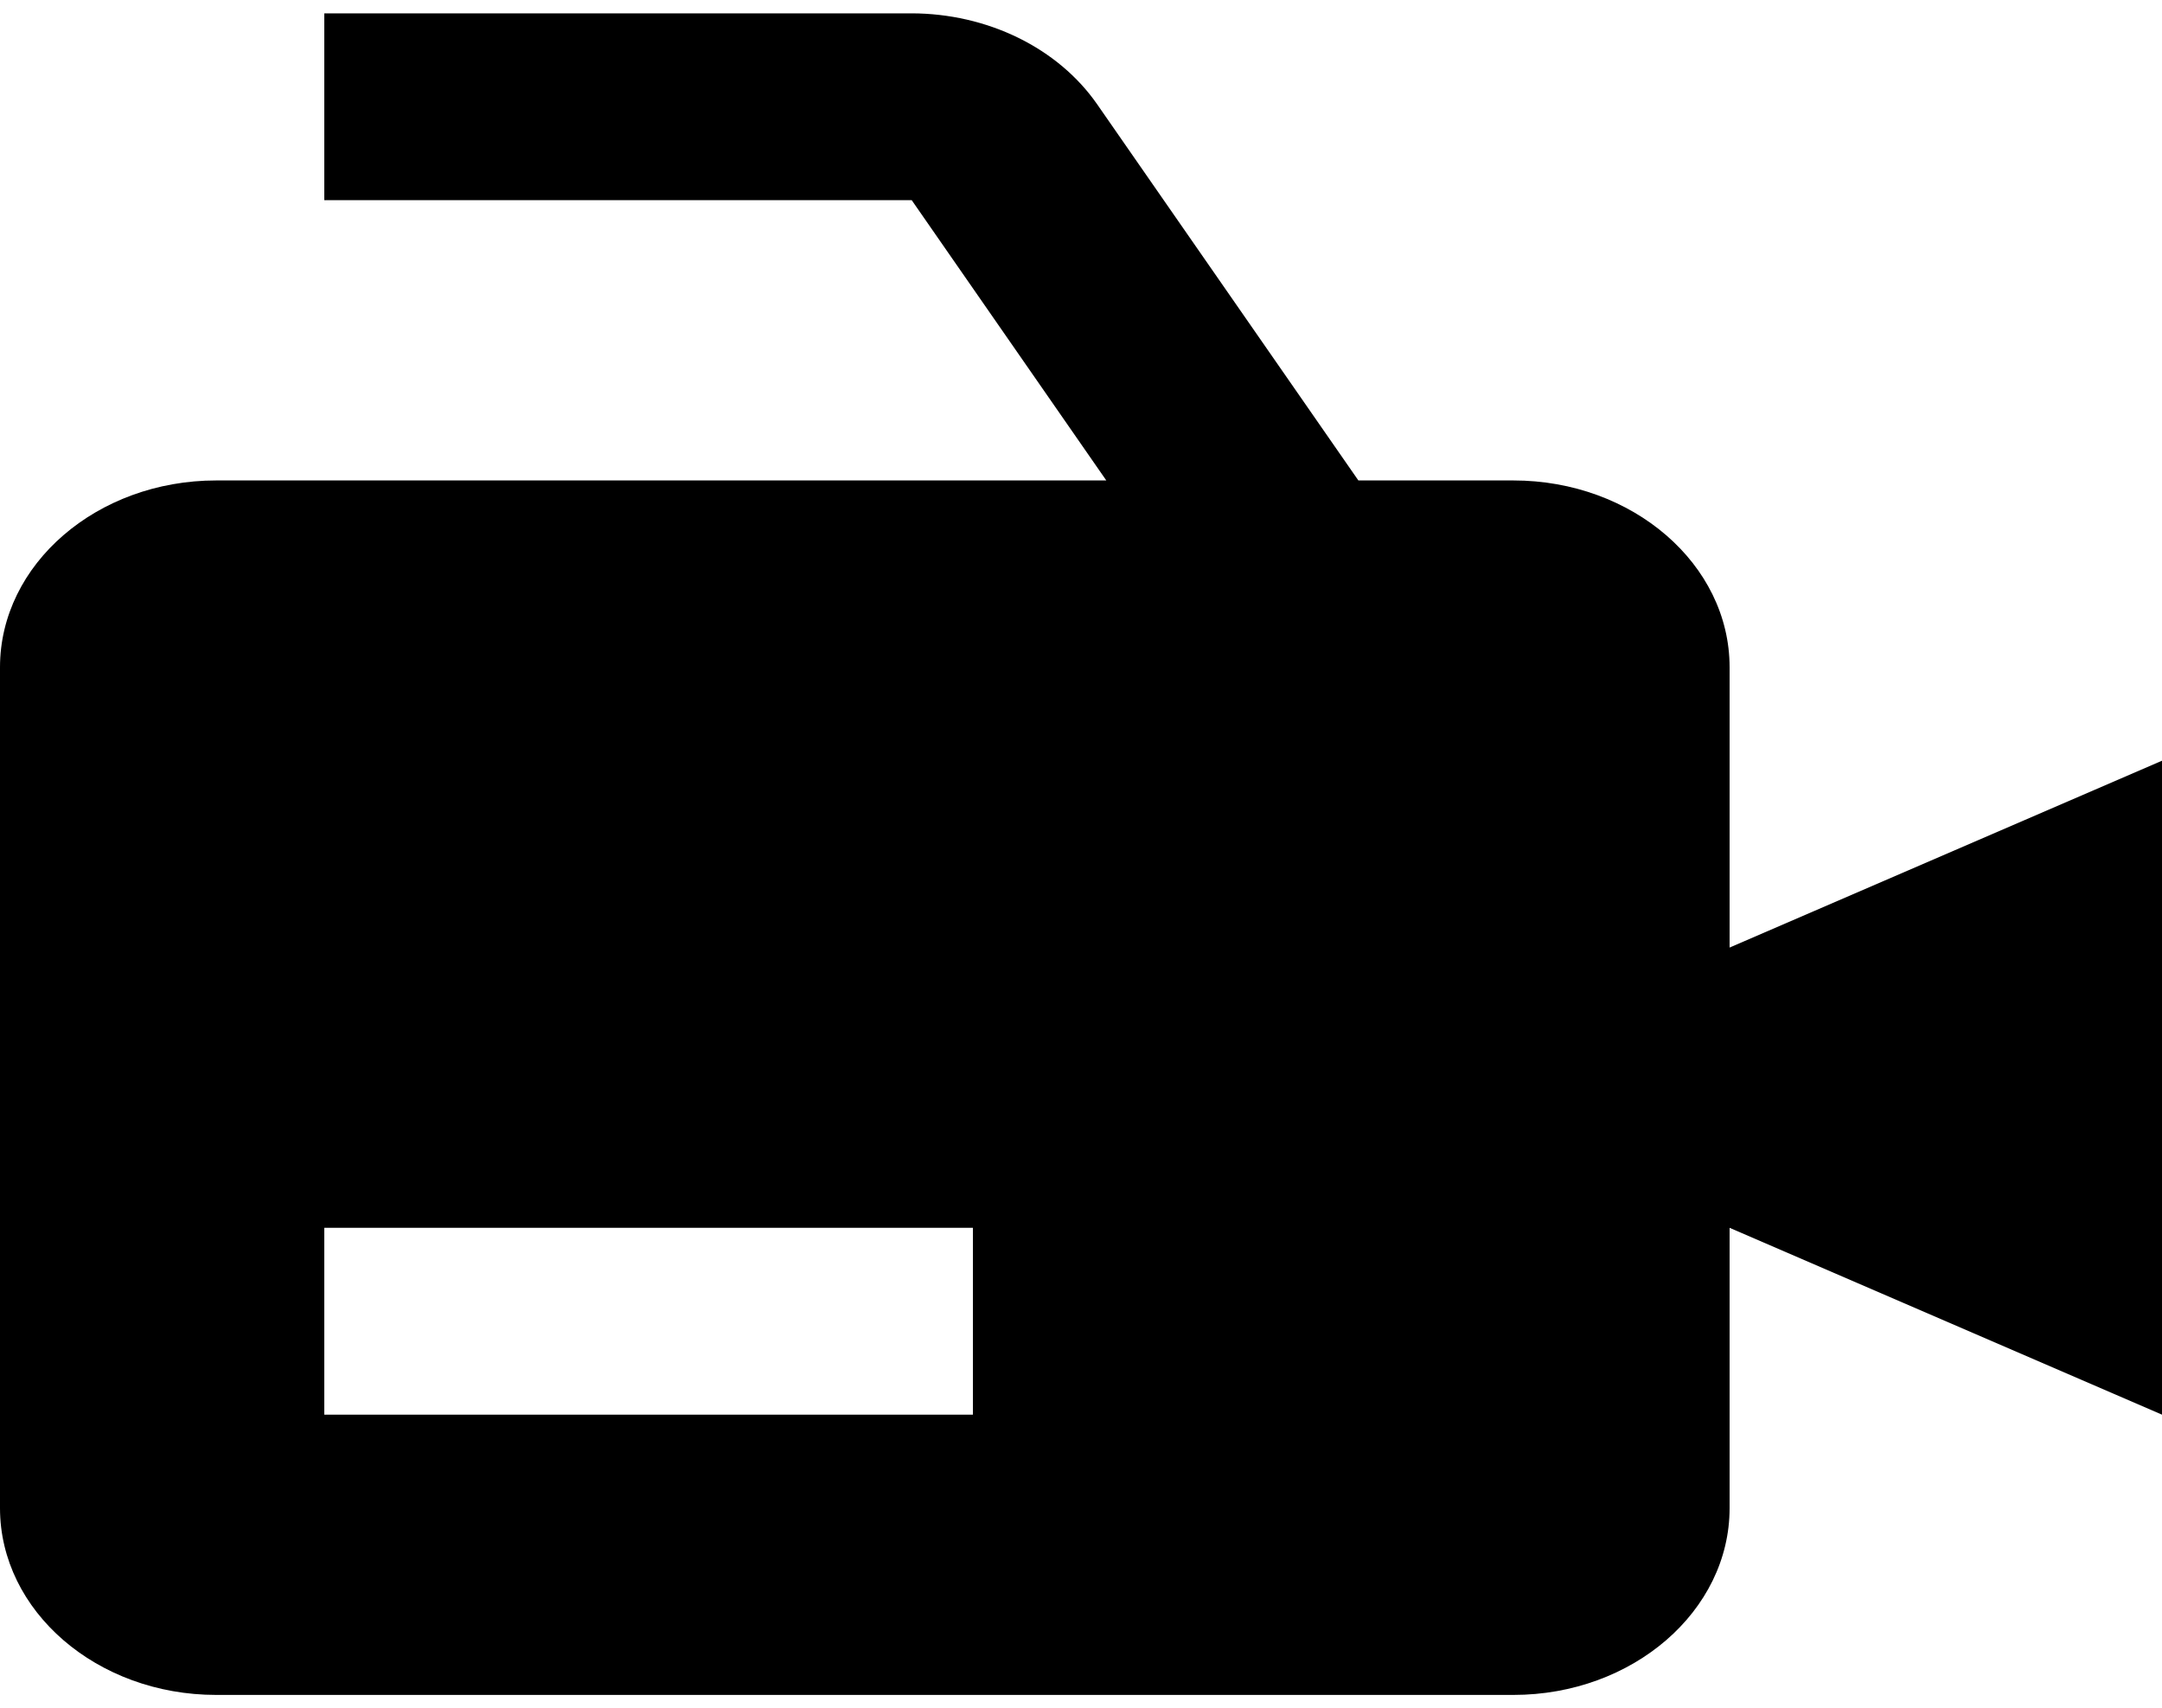 <svg width="81" height="64" viewBox="0 0 81 64" fill="none" xmlns="http://www.w3.org/2000/svg">
<path d="M64.8 25C64.8 21.14 61.167 18 56.7 18H50.892L41.099 3.898C40.378 2.864 39.36 2.008 38.144 1.413C36.928 0.818 35.555 0.503 34.158 0.5H12.15V7.5H34.158L41.448 18H8.1C3.633 18 0 21.14 0 25V56.5C0 60.361 3.633 63.5 8.1 63.5H56.7C61.167 63.5 64.8 60.361 64.8 56.5V46L81 53V28.5L64.8 35.5V25ZM36.45 53H12.15V46H36.45V53Z" fill="black"/>
</svg>
